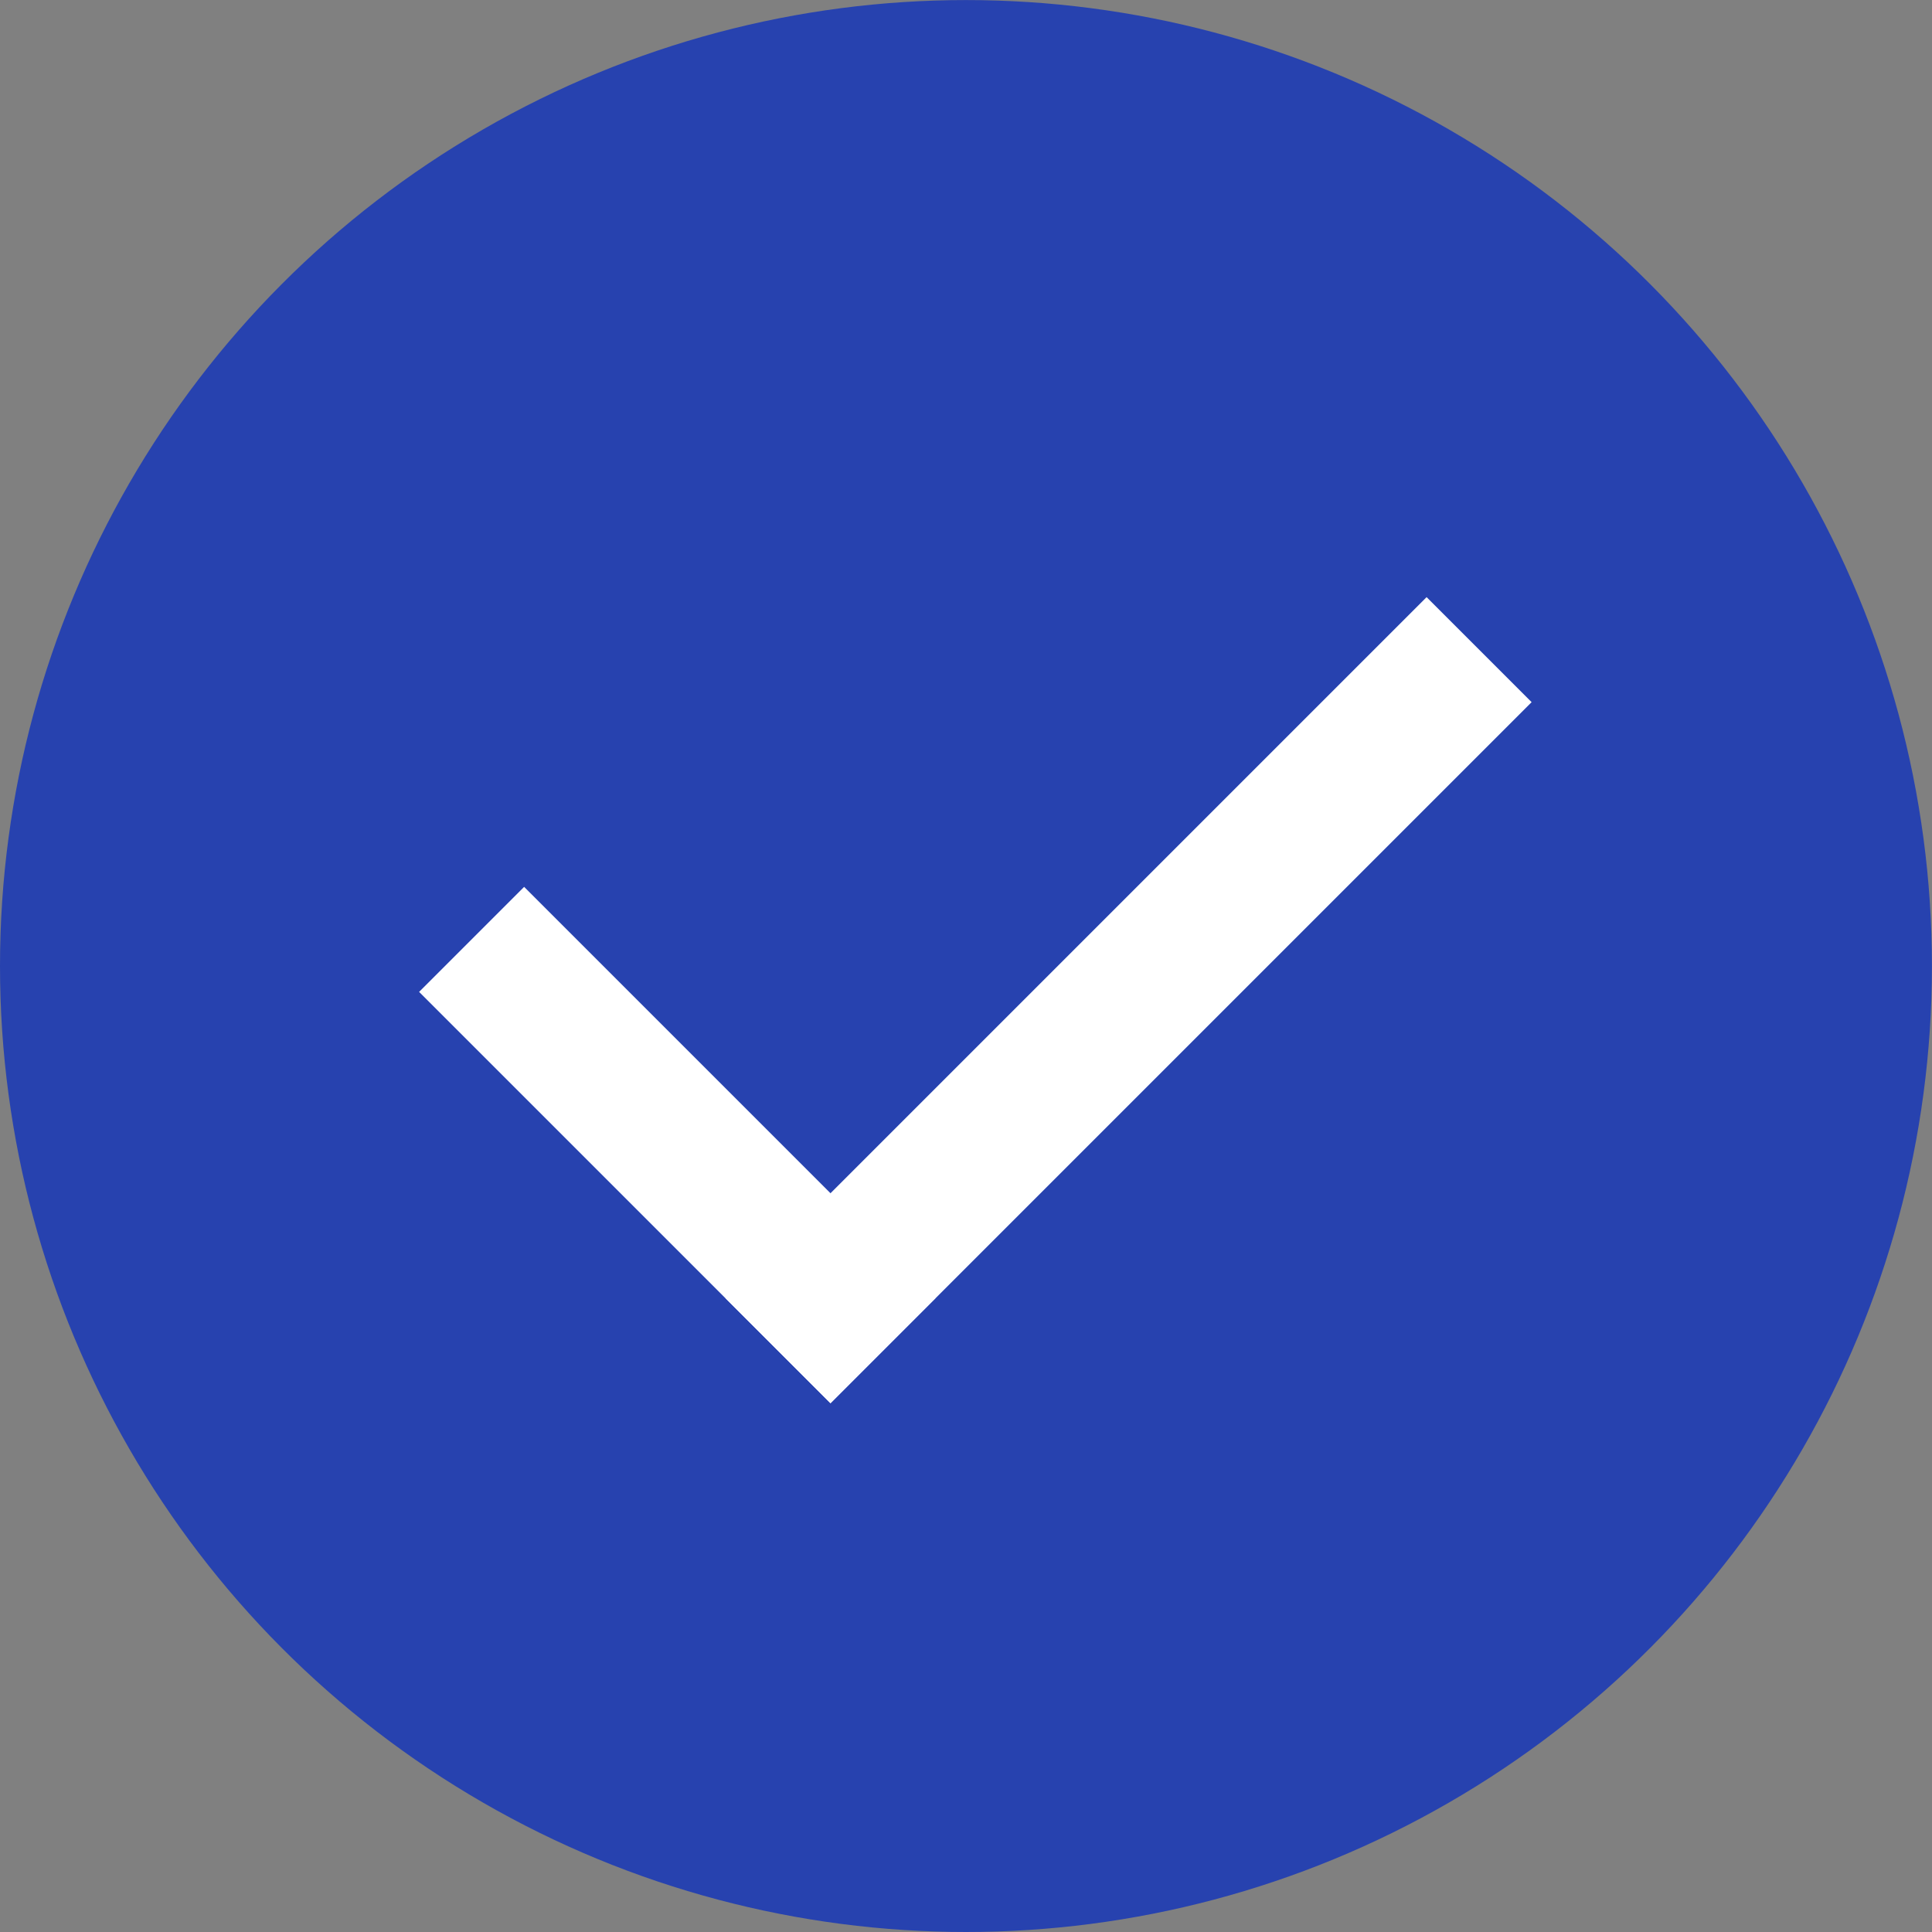 <?xml version="1.0" encoding="UTF-8" standalone="no"?>
<!-- Created with Inkscape (http://www.inkscape.org/) -->

<svg
   width="34.005mm"
   height="34.005mm"
   viewBox="0 0 34.005 34.005"
   version="1.1"
   id="svg1"
   inkscape:version="1.3 (0e150ed6c4, 2023-07-21)"
   sodipodi:docname="unselecting.svg"
   xmlns:inkscape="http://www.inkscape.org/namespaces/inkscape"
   xmlns:sodipodi="http://sodipodi.sourceforge.net/DTD/sodipodi-0.dtd"
   xmlns="http://www.w3.org/2000/svg"
   xmlns:svg="http://www.w3.org/2000/svg">
  <rect x="0" y="0" width="34.005" height="34.005" fill="#808080" stroke="none"/>
  <sodipodi:namedview
     id="namedview1"
     pagecolor="#ffffff"
     bordercolor="#000000"
     borderopacity="0.25"
     inkscape:showpageshadow="2"
     inkscape:pageopacity="0.0"
     inkscape:pagecheckerboard="0"
     inkscape:deskcolor="#d1d1d1"
     inkscape:document-units="mm"
     inkscape:zoom="1.4627806"
     inkscape:cx="30.763329"
     inkscape:cy="93.315431"
     inkscape:window-width="1920"
     inkscape:window-height="1017"
     inkscape:window-x="-8"
     inkscape:window-y="-8"
     inkscape:window-maximized="1"
     inkscape:current-layer="layer1" />
  <defs
     id="defs1" />
  <g
     inkscape:label="Layer 1"
     inkscape:groupmode="layer"
     id="layer1"
     transform="translate(-20.62,-18.811)">
    <circle
       style="fill:#2742af;stroke-width:0.265"
       id="path1"
       cx="37.622"
       cy="35.814"
       r="17.002" />
    <g
       id="g3"
       transform="translate(-1.6,-0.622)"
       style="fill:#ffffff;fill-opacity:1">
      <rect
         style="fill:#ffffff;fill-opacity:1;stroke-width:0.132"
         id="rect3"
         width="17.451"
         height="2.614"
         x="-5.157"
         y="54.64"
         transform="rotate(-45)"
         inkscape:label="rect3" />
      <rect
         style="fill:#ffffff;fill-opacity:1;stroke-width:0.1"
         id="rect3-3"
         width="10.239"
         height="2.614"
         x="47.014"
         y="2.544"
         transform="rotate(45)" />
    </g>
  </g>
</svg>
